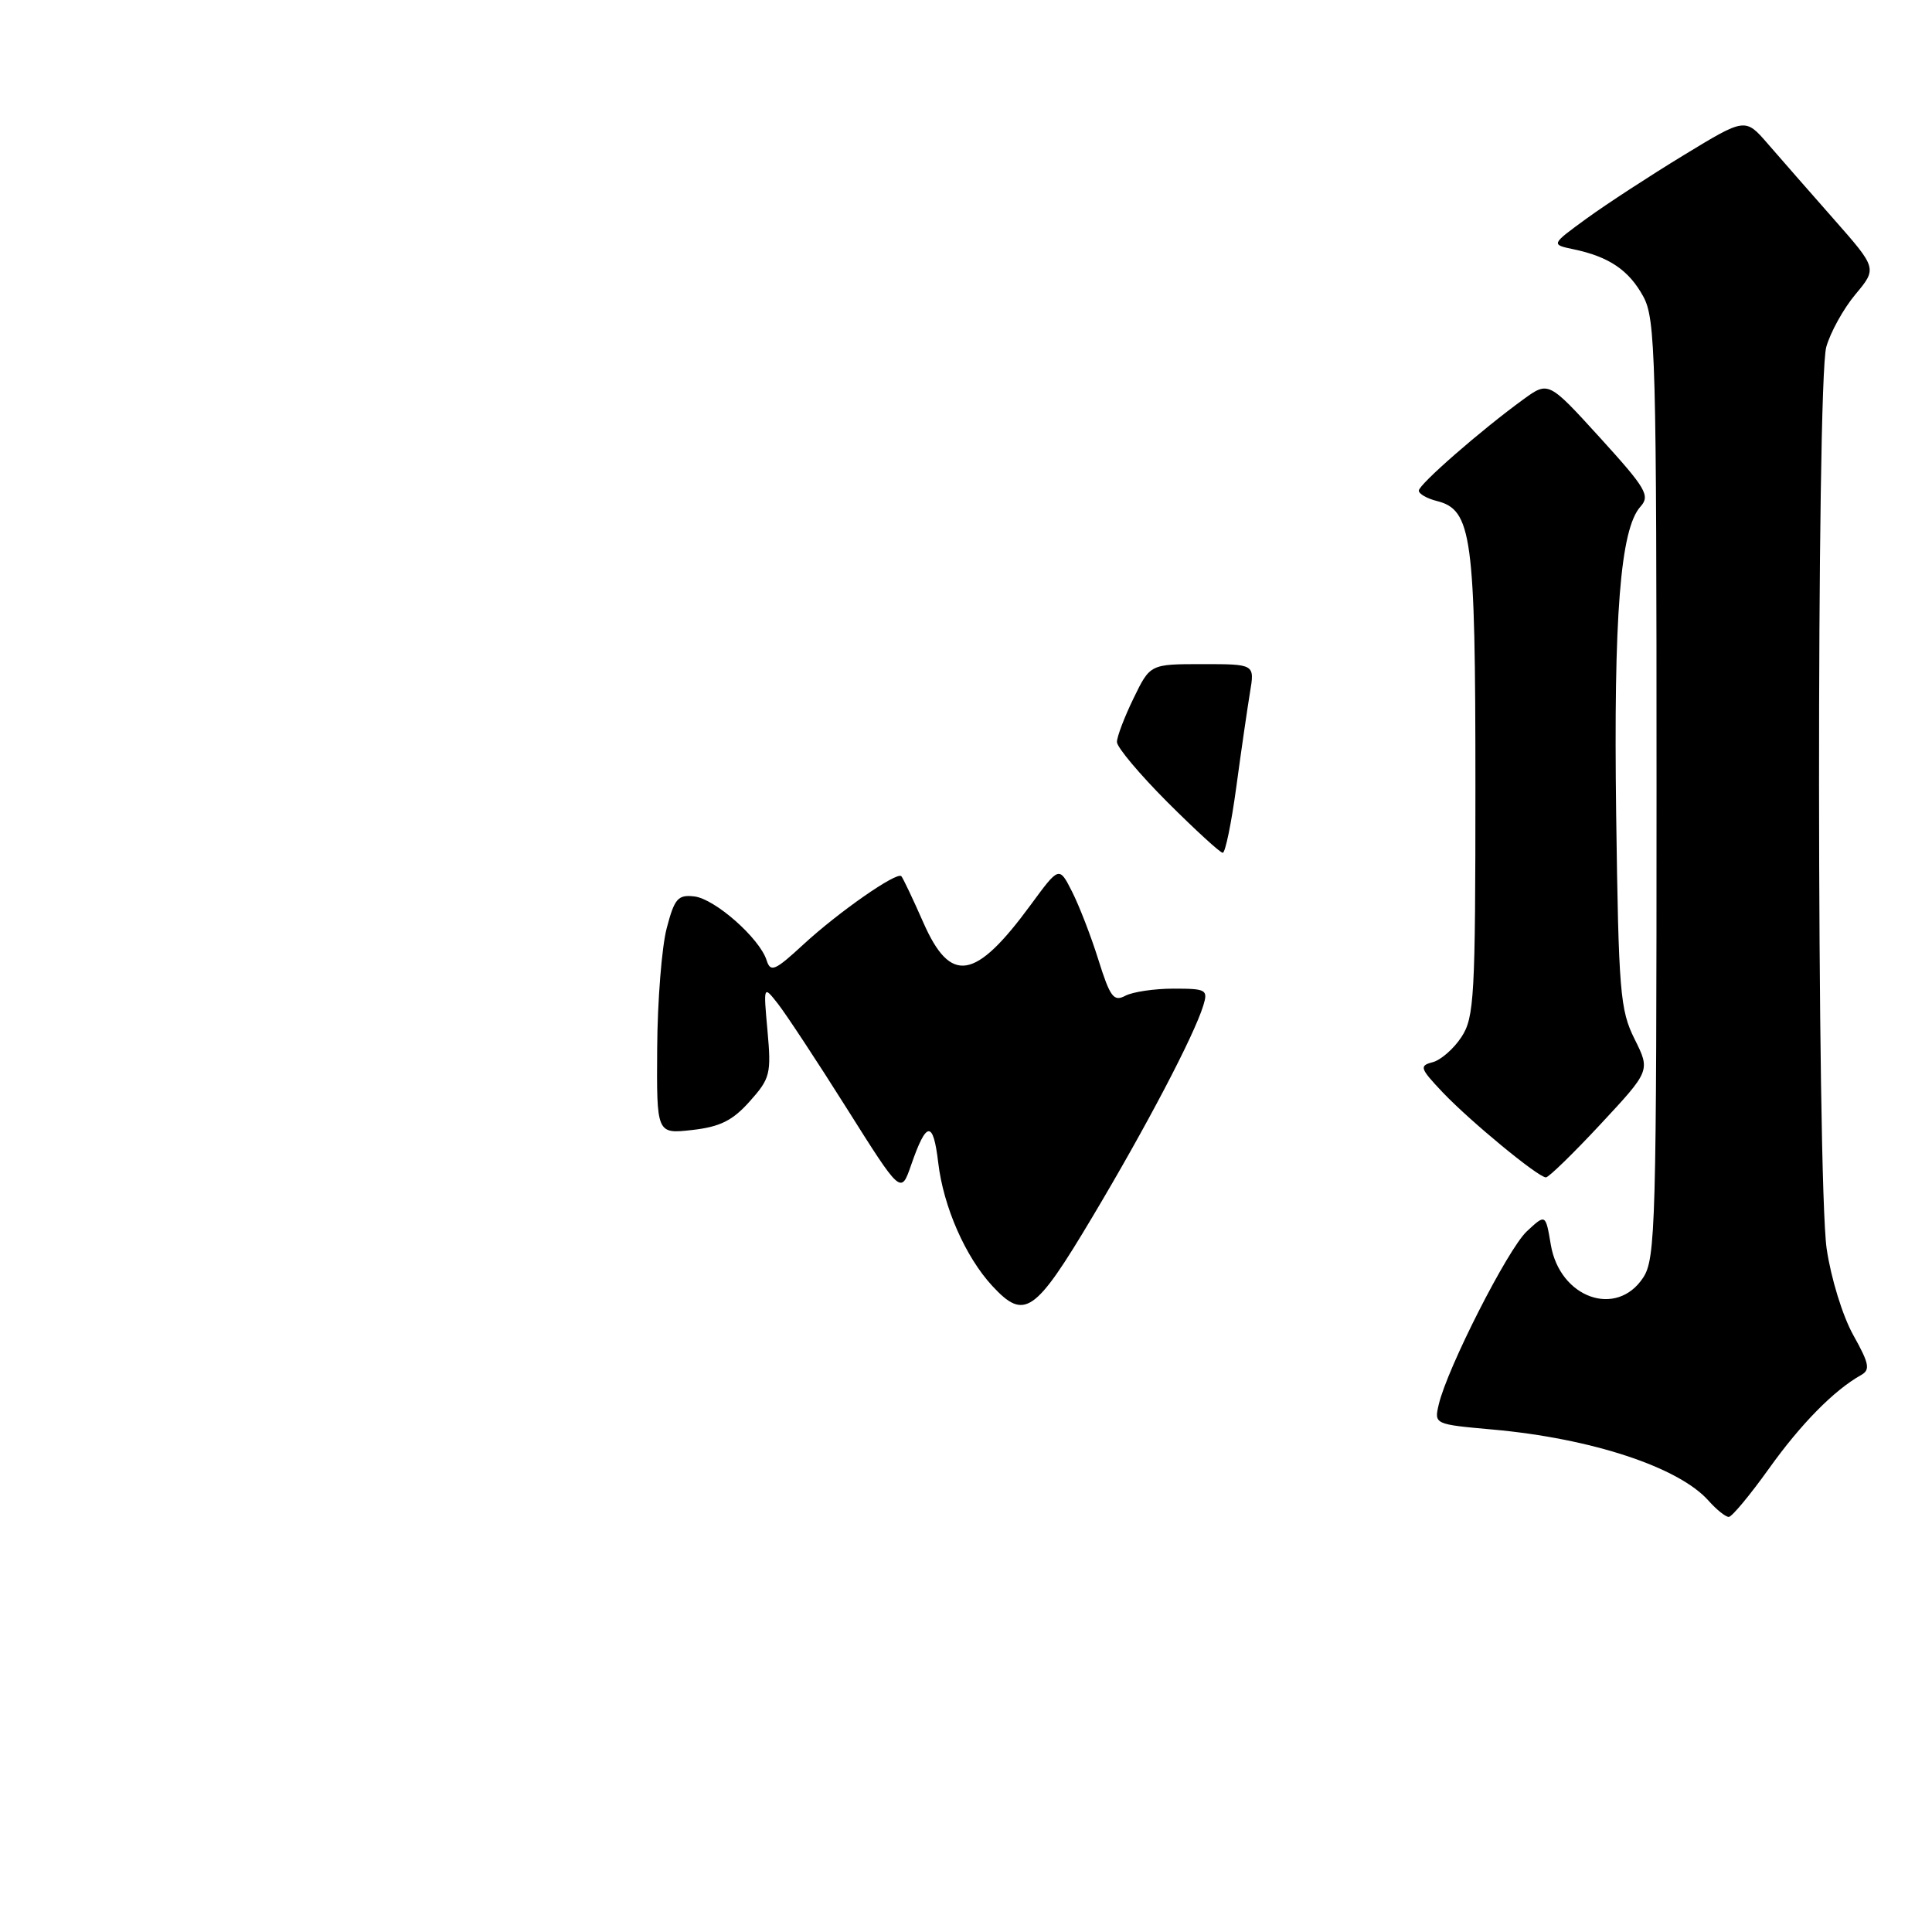 <?xml version="1.0" encoding="UTF-8" standalone="no"?>
<!DOCTYPE svg PUBLIC "-//W3C//DTD SVG 1.1//EN" "http://www.w3.org/Graphics/SVG/1.1/DTD/svg11.dtd" >
<svg xmlns="http://www.w3.org/2000/svg" xmlns:xlink="http://www.w3.org/1999/xlink" version="1.1" viewBox="0 0 256 256">
 <g >
 <path fill="currentColor"
d=" M 234.38 194.62 C 238.61 188.69 243.02 184.21 246.59 182.21 C 247.85 181.51 247.69 180.70 245.56 176.89 C 244.15 174.36 242.61 169.35 242.04 165.45 C 240.73 156.33 240.68 50.70 241.99 45.98 C 242.53 44.05 244.26 40.91 245.85 39.01 C 248.73 35.56 248.73 35.56 242.98 29.03 C 239.82 25.44 235.88 20.95 234.24 19.05 C 231.25 15.60 231.25 15.60 223.12 20.55 C 218.65 23.27 212.85 27.05 210.24 28.95 C 205.50 32.40 205.50 32.40 208.50 33.03 C 213.19 34.01 215.83 35.79 217.74 39.28 C 219.37 42.26 219.50 47.20 219.50 104.54 C 219.50 162.26 219.38 166.78 217.73 169.29 C 214.20 174.67 206.68 171.99 205.49 164.93 C 204.80 160.84 204.80 160.84 202.30 163.17 C 199.79 165.52 191.77 181.28 190.64 186.11 C 190.03 188.72 190.06 188.73 197.77 189.42 C 210.87 190.59 222.46 194.41 226.40 198.86 C 227.45 200.04 228.65 201.00 229.07 201.00 C 229.48 201.00 231.87 198.13 234.38 194.62 Z  M 212.09 148.95 C 218.68 141.87 218.68 141.87 216.59 137.68 C 214.67 133.83 214.47 131.48 214.15 107.87 C 213.80 81.59 214.70 70.10 217.37 67.13 C 218.68 65.67 218.12 64.72 212.01 58.00 C 205.18 50.50 205.18 50.50 201.84 52.93 C 196.26 56.98 188.00 64.19 188.00 65.01 C 188.00 65.44 189.07 66.05 190.37 66.38 C 195.04 67.55 195.50 70.96 195.50 104.04 C 195.50 132.09 195.35 134.82 193.65 137.41 C 192.63 138.97 190.91 140.47 189.83 140.75 C 188.03 141.22 188.15 141.56 191.18 144.76 C 194.85 148.61 203.80 155.99 204.84 156.01 C 205.20 156.02 208.47 152.84 212.09 148.95 Z  M 131.49 170.40 C 127.93 166.55 125.01 159.92 124.32 154.06 C 123.65 148.41 122.76 148.50 120.72 154.40 C 119.38 158.26 119.38 158.26 112.21 146.88 C 108.27 140.62 104.16 134.39 103.09 133.02 C 101.15 130.55 101.15 130.55 101.70 136.62 C 102.21 142.28 102.05 142.91 99.34 145.94 C 97.07 148.49 95.41 149.31 91.72 149.73 C 87.00 150.26 87.00 150.26 87.08 138.88 C 87.12 132.62 87.69 125.47 88.34 123.00 C 89.37 119.06 89.83 118.53 91.99 118.78 C 94.72 119.09 100.65 124.32 101.58 127.24 C 102.10 128.88 102.67 128.64 106.45 125.15 C 111.15 120.82 118.82 115.48 119.43 116.10 C 119.64 116.32 120.96 119.09 122.35 122.25 C 125.97 130.46 129.22 129.92 136.58 119.89 C 140.34 114.77 140.34 114.77 142.05 118.14 C 142.99 119.99 144.57 124.06 145.55 127.20 C 147.09 132.11 147.57 132.76 149.10 131.95 C 150.07 131.43 152.95 131.00 155.50 131.00 C 159.85 131.00 160.09 131.14 159.44 133.25 C 158.19 137.28 151.91 149.25 144.75 161.25 C 137.12 174.05 135.75 174.99 131.49 170.40 Z  M 154.70 106.30 C 151.02 102.61 148.00 99.02 148.00 98.32 C 148.00 97.62 148.99 95.02 150.20 92.53 C 152.40 88.00 152.40 88.00 159.33 88.00 C 166.26 88.00 166.26 88.00 165.63 91.75 C 165.29 93.81 164.47 99.44 163.82 104.25 C 163.17 109.06 162.36 113.00 162.02 113.00 C 161.68 113.00 158.39 109.98 154.70 106.30 Z "/>
</g>
</svg>
